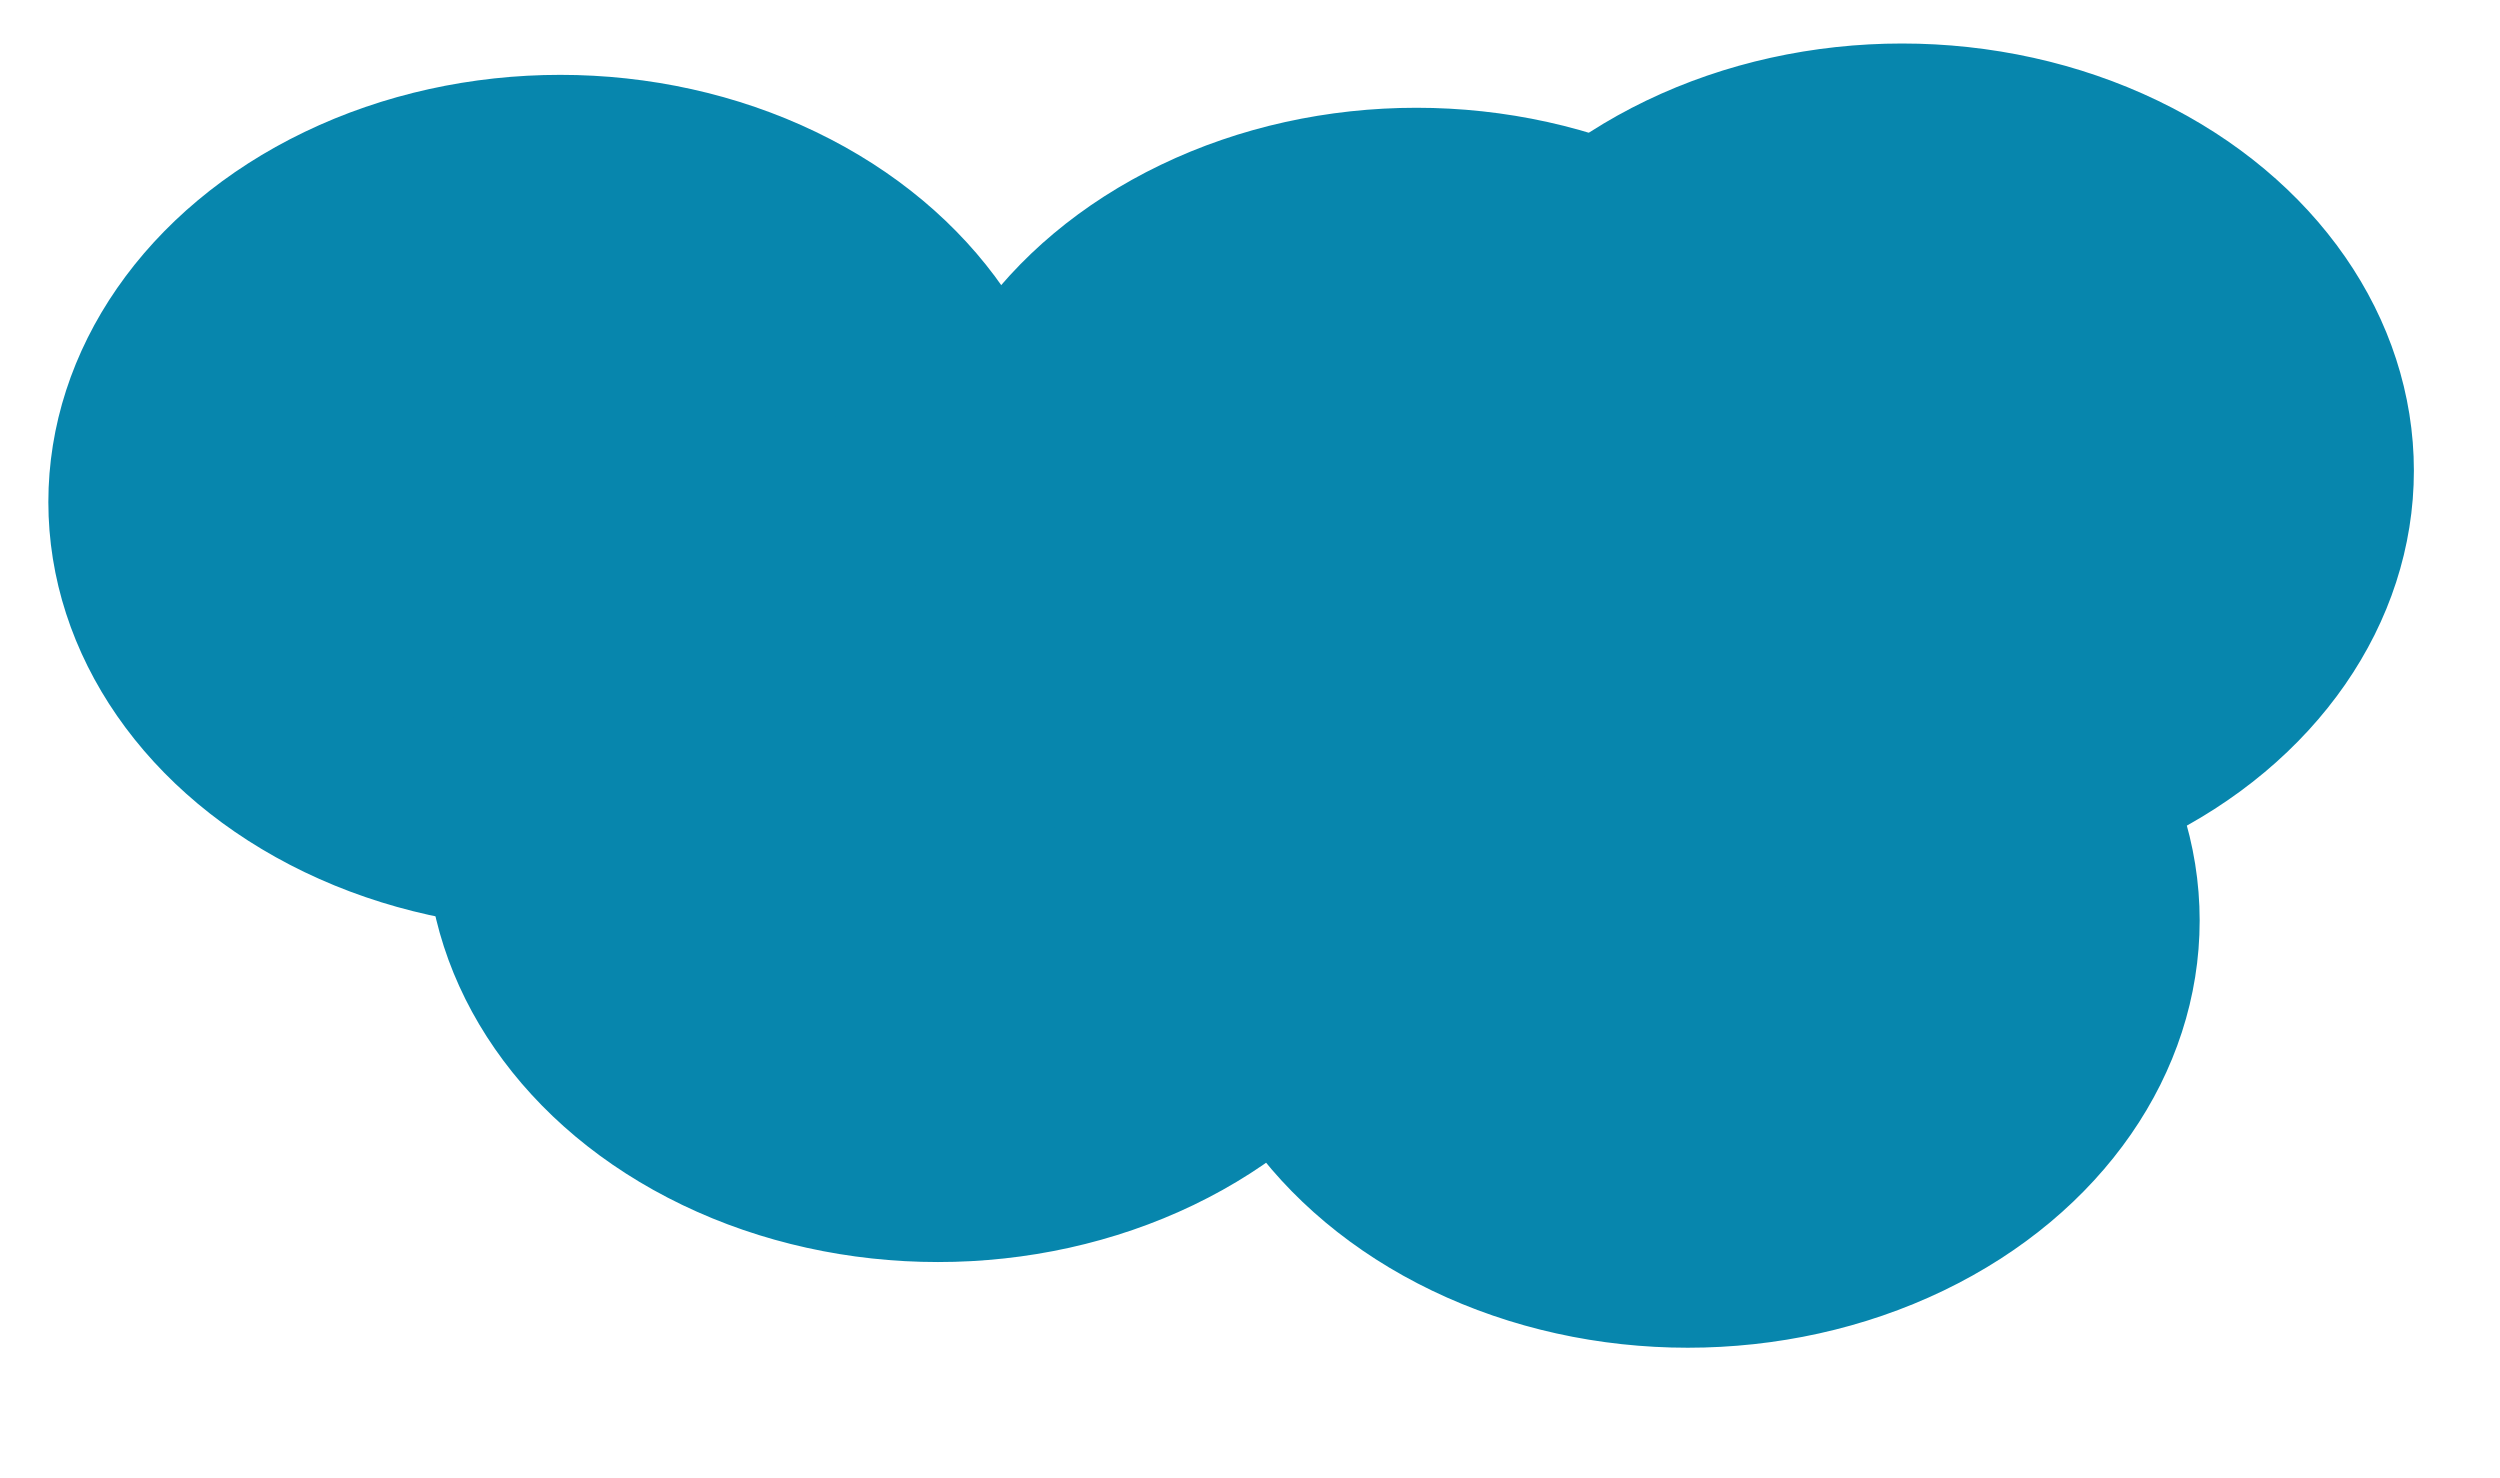 <?xml version="1.0" encoding="utf-8"?>
<!-- Generator: Adobe Illustrator 16.0.0, SVG Export Plug-In . SVG Version: 6.00 Build 0)  -->
<!DOCTYPE svg PUBLIC "-//W3C//DTD SVG 1.1//EN" "http://www.w3.org/Graphics/SVG/1.1/DTD/svg11.dtd">
<svg version="1.1" id="Calque_1" xmlns="http://www.w3.org/2000/svg" xmlns:xlink="http://www.w3.org/1999/xlink" x="0px" y="0px"
	 width="350.102px" height="207.034px" viewBox="0 0 350.102 207.034" enable-background="new 0 0 350.102 207.034"
	 xml:space="preserve">
<g>
	<ellipse fill="#0786AD" stroke="#0786AD" stroke-miterlimit="10" cx="78.458" cy="70.305" rx="71.187" ry="59.322"/>
	<ellipse fill="#0786AD" stroke="#0786AD" stroke-miterlimit="10" cx="131.356" cy="116.915" rx="71.186" ry="59.322"/>
	<ellipse fill="#0786AD" stroke="#0786AD" stroke-miterlimit="10" cx="198.356" cy="74.915" rx="71.186" ry="59.322"/>
	<ellipse fill="#0786AD" stroke="#0786AD" stroke-miterlimit="10" cx="236.356" cy="128.915" rx="71.186" ry="59.322"/>
	<ellipse fill="#0786AD" stroke="#0786AD" stroke-miterlimit="10" cx="266.356" cy="65.915" rx="71.186" ry="59.322"/>
</g>
</svg>
